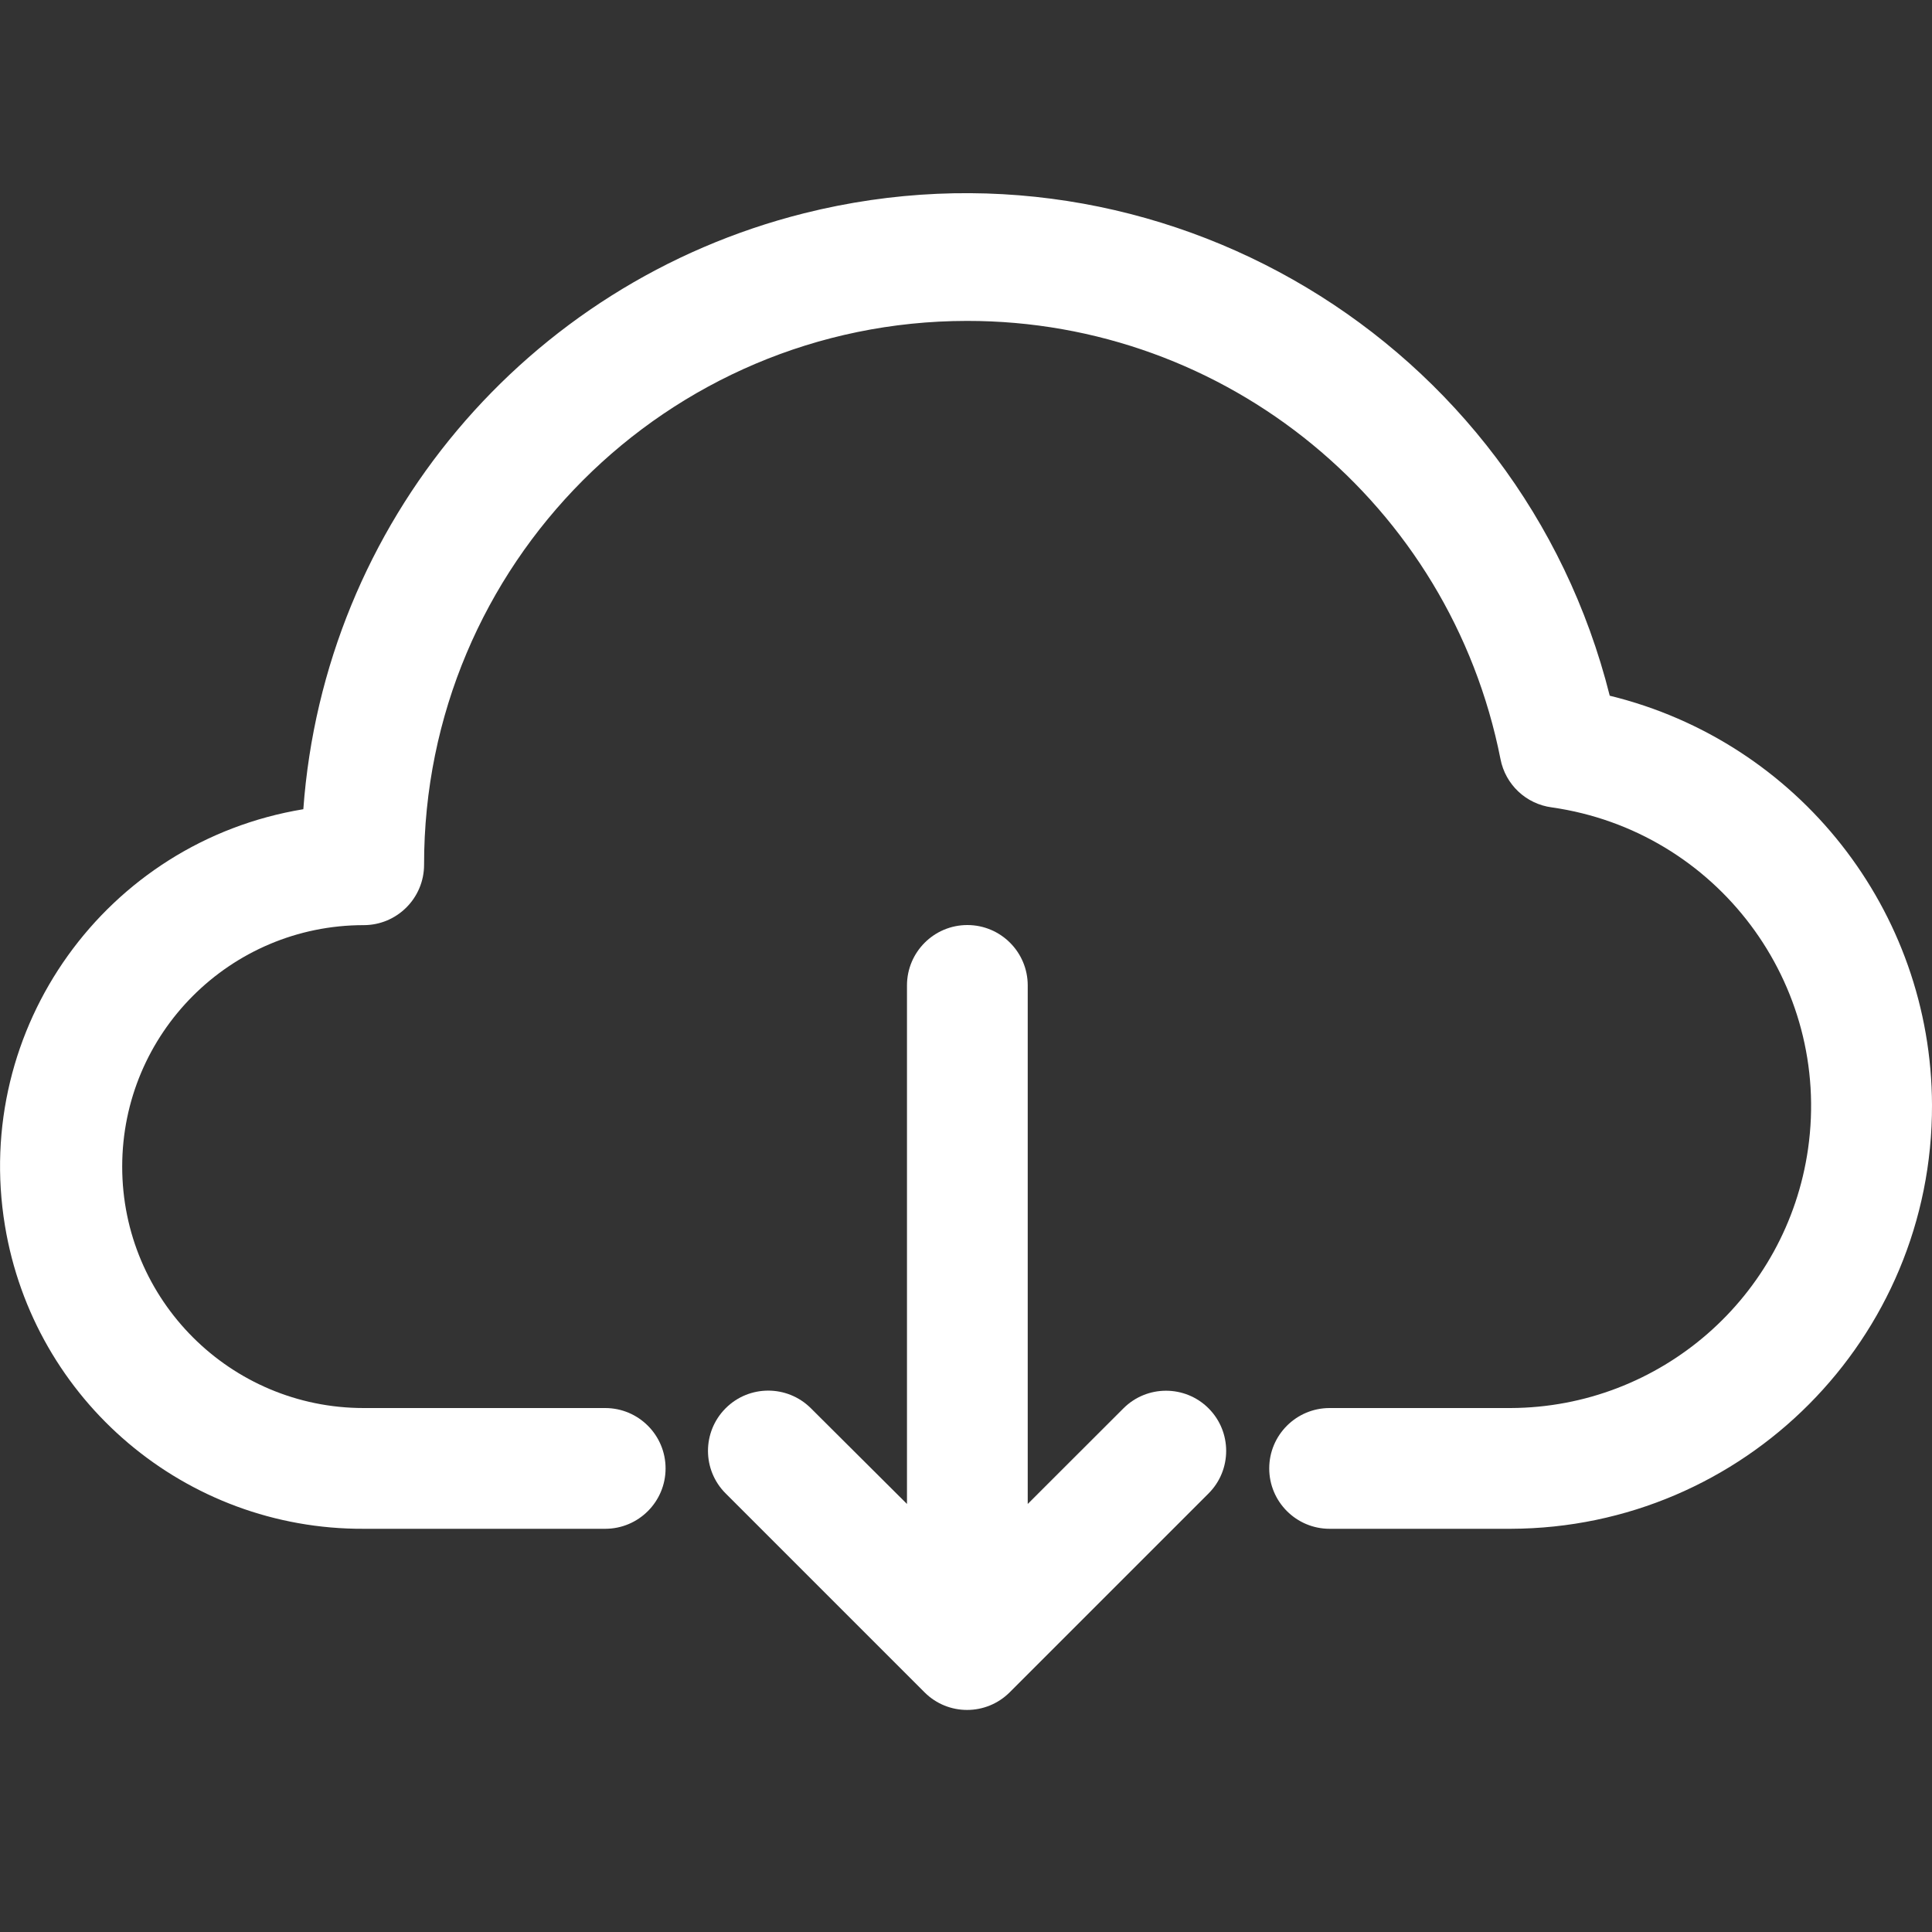 <svg width="20" height="20" viewBox="0 0 20 20" fill="none" xmlns="http://www.w3.org/2000/svg">
<rect x="0" y="0" width="20" height="20" fill="#333333" stroke="none"/>
<path d="M16.664 7.202C15.739 3.52 12.005 1.284 8.323 2.208C5.445 2.931 3.355 5.418 3.14 8.377C1.097 8.714 -0.286 10.643 0.051 12.687C0.35 14.503 1.924 15.834 3.765 15.826H6.265C6.61 15.826 6.89 15.546 6.89 15.201C6.89 14.856 6.61 14.576 6.265 14.576H3.765C2.384 14.576 1.265 13.457 1.265 12.077C1.265 10.696 2.384 9.577 3.765 9.577C4.11 9.577 4.39 9.297 4.39 8.952C4.387 5.846 6.902 3.325 10.009 3.322C12.698 3.319 15.012 5.22 15.533 7.858C15.584 8.122 15.798 8.323 16.064 8.358C17.772 8.602 18.96 10.184 18.717 11.892C18.498 13.426 17.188 14.569 15.639 14.576H13.764C13.419 14.576 13.139 14.856 13.139 15.201C13.139 15.546 13.419 15.826 13.764 15.826H15.639C18.055 15.819 20.007 13.854 20 11.438C19.994 9.427 18.617 7.679 16.664 7.202Z" fill="white"/>
<path d="M9.571 17.519L7.512 15.46C7.268 15.217 7.268 14.822 7.512 14.578C7.755 14.335 8.149 14.335 8.393 14.577L9.389 15.569L9.389 10.201C9.389 9.856 9.669 9.576 10.014 9.576C10.359 9.576 10.639 9.856 10.639 10.201L10.639 15.569L11.63 14.579C11.873 14.336 12.268 14.336 12.511 14.579C12.754 14.822 12.754 15.217 12.511 15.46L10.452 17.519C10.208 17.762 9.814 17.762 9.571 17.519Z" fill="white"/>
</svg>
